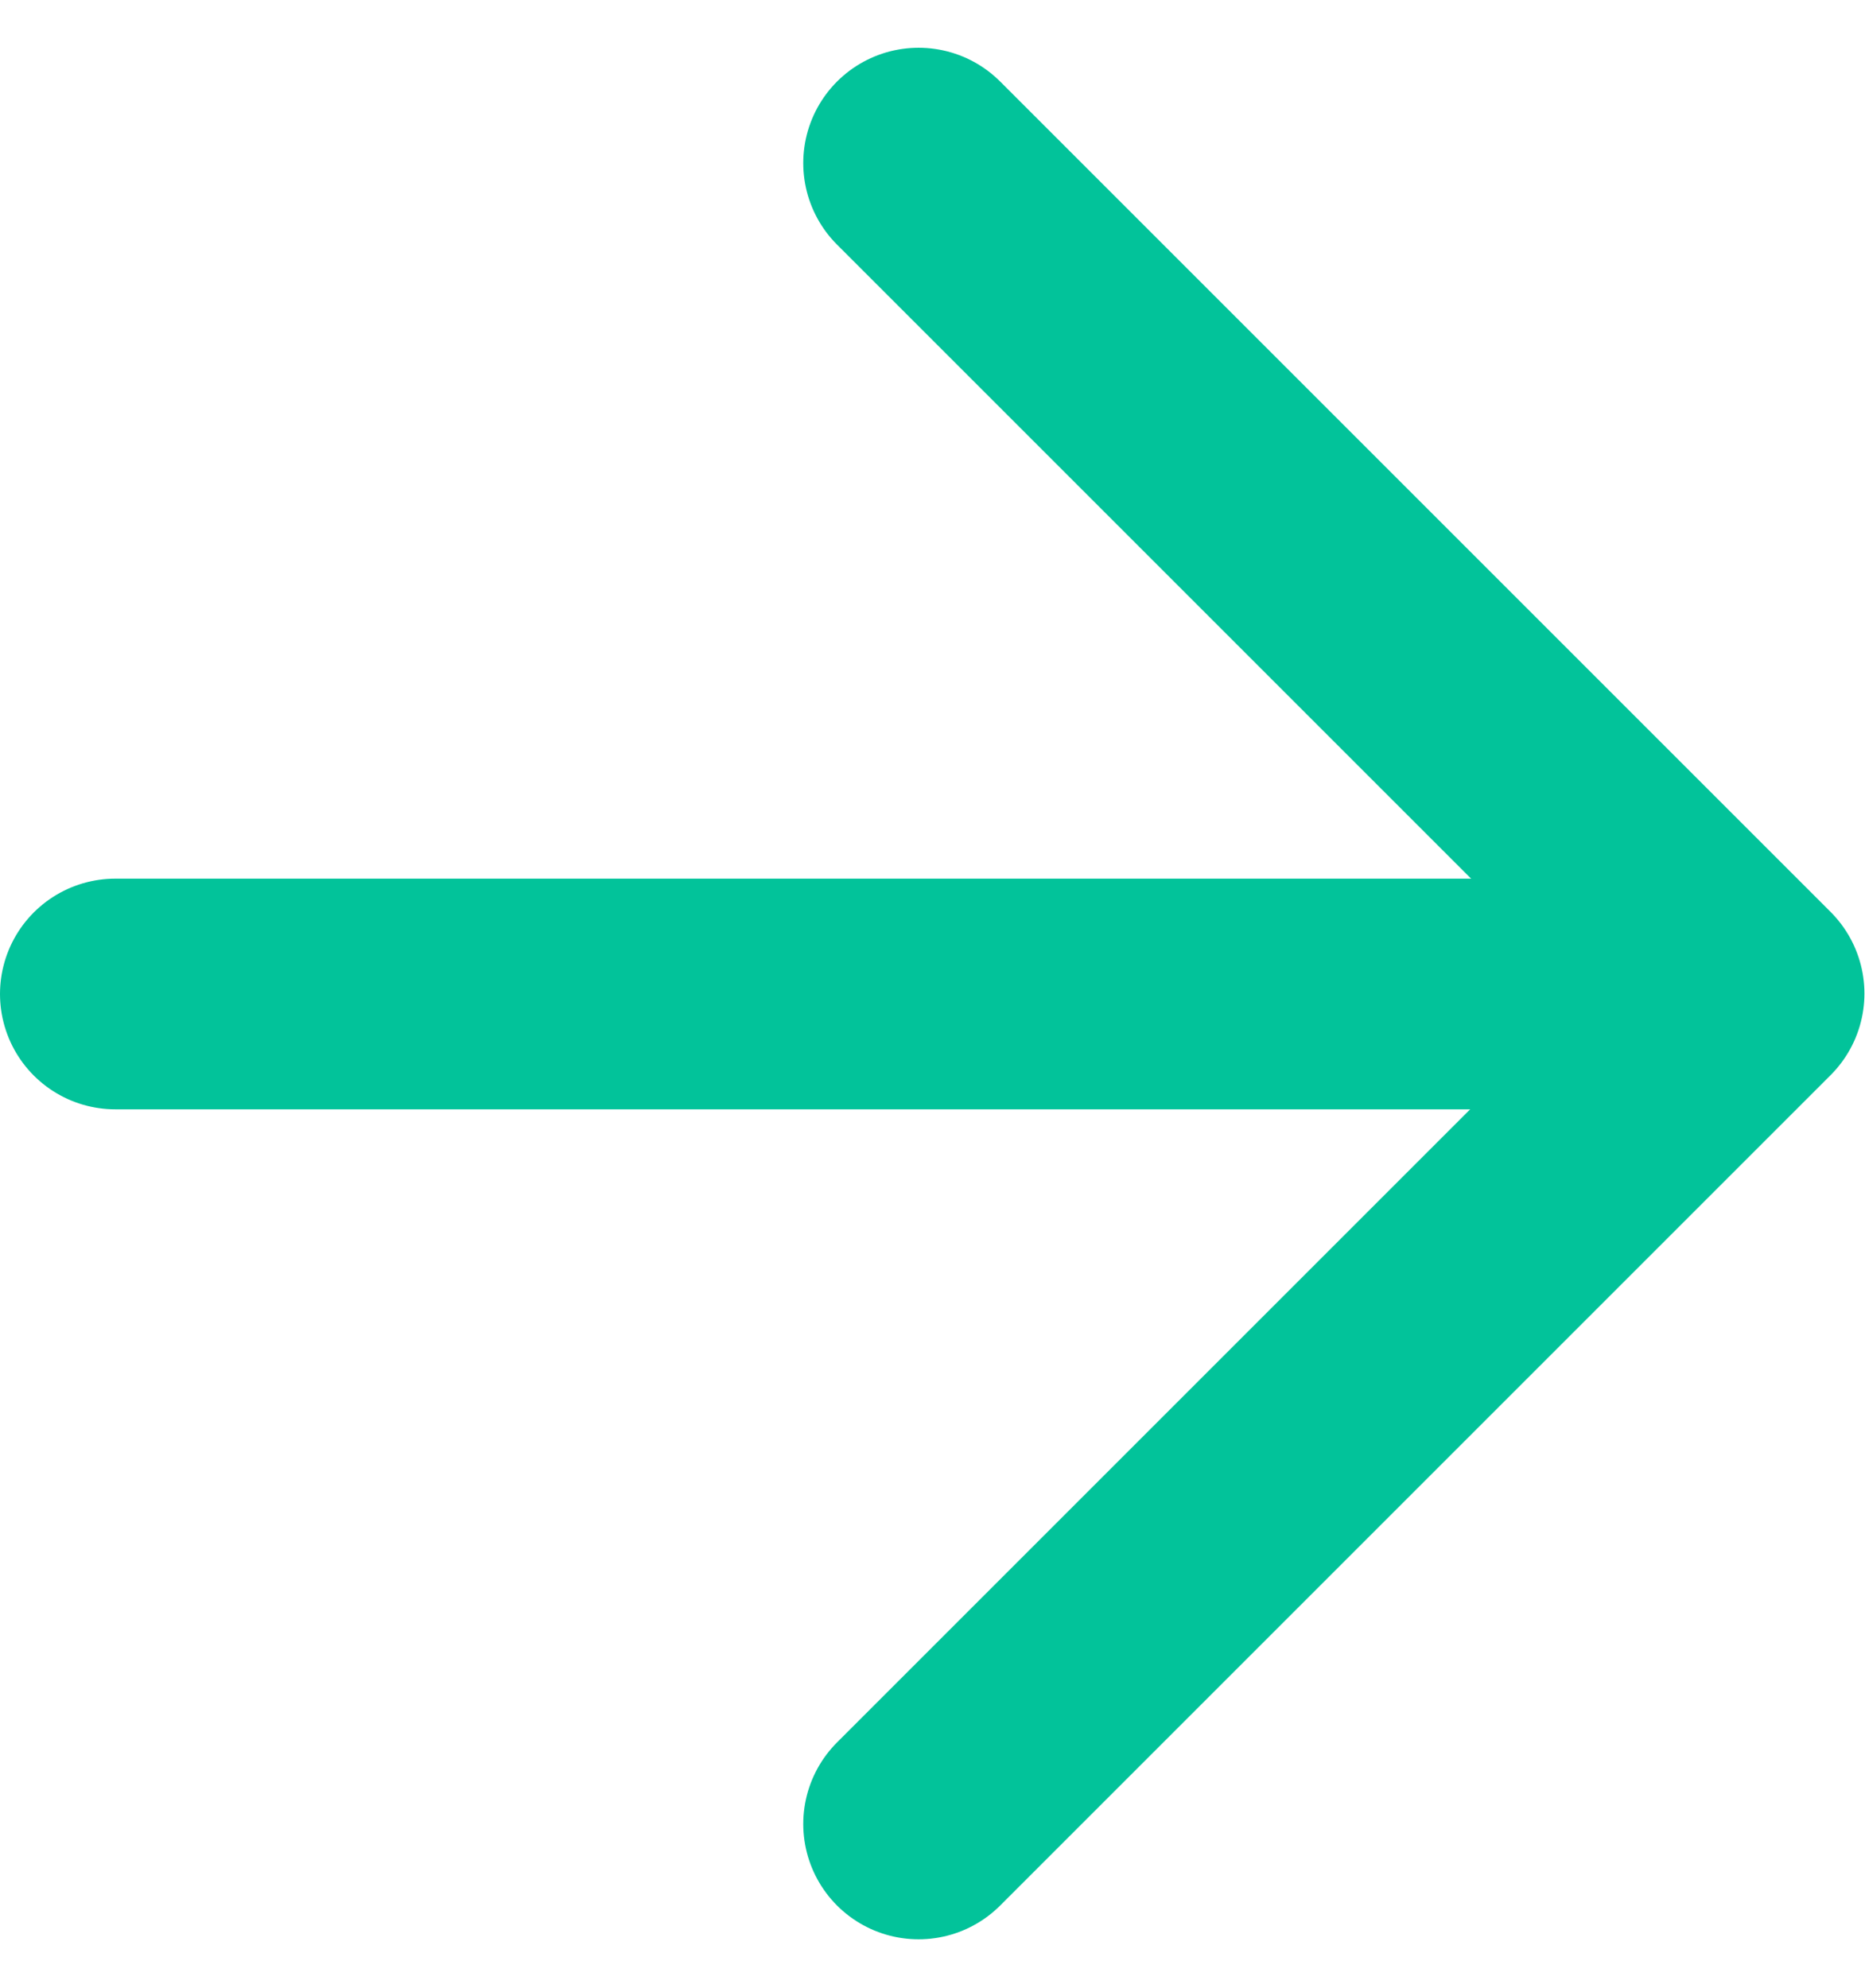<svg xmlns="http://www.w3.org/2000/svg" width="16.169" height="17.238" viewBox="0 0 16.169 17.238">
  <g id="arrow-right" transform="translate(-4.17 -3.586)">
    <line id="Línea_731" data-name="Línea 731" x2="14" transform="translate(5.17 12.204)" fill="none" stroke="#02c39a" stroke-linecap="round" stroke-linejoin="round" stroke-width="2"/>
    <path id="Trazado_48807" data-name="Trazado 48807" d="M12,5l7.2,7.2-7.2,7.2" transform="translate(0.134)" fill="none" stroke="#02c39a" stroke-linecap="round" stroke-linejoin="round" stroke-width="2"/>
  </g>
</svg>
